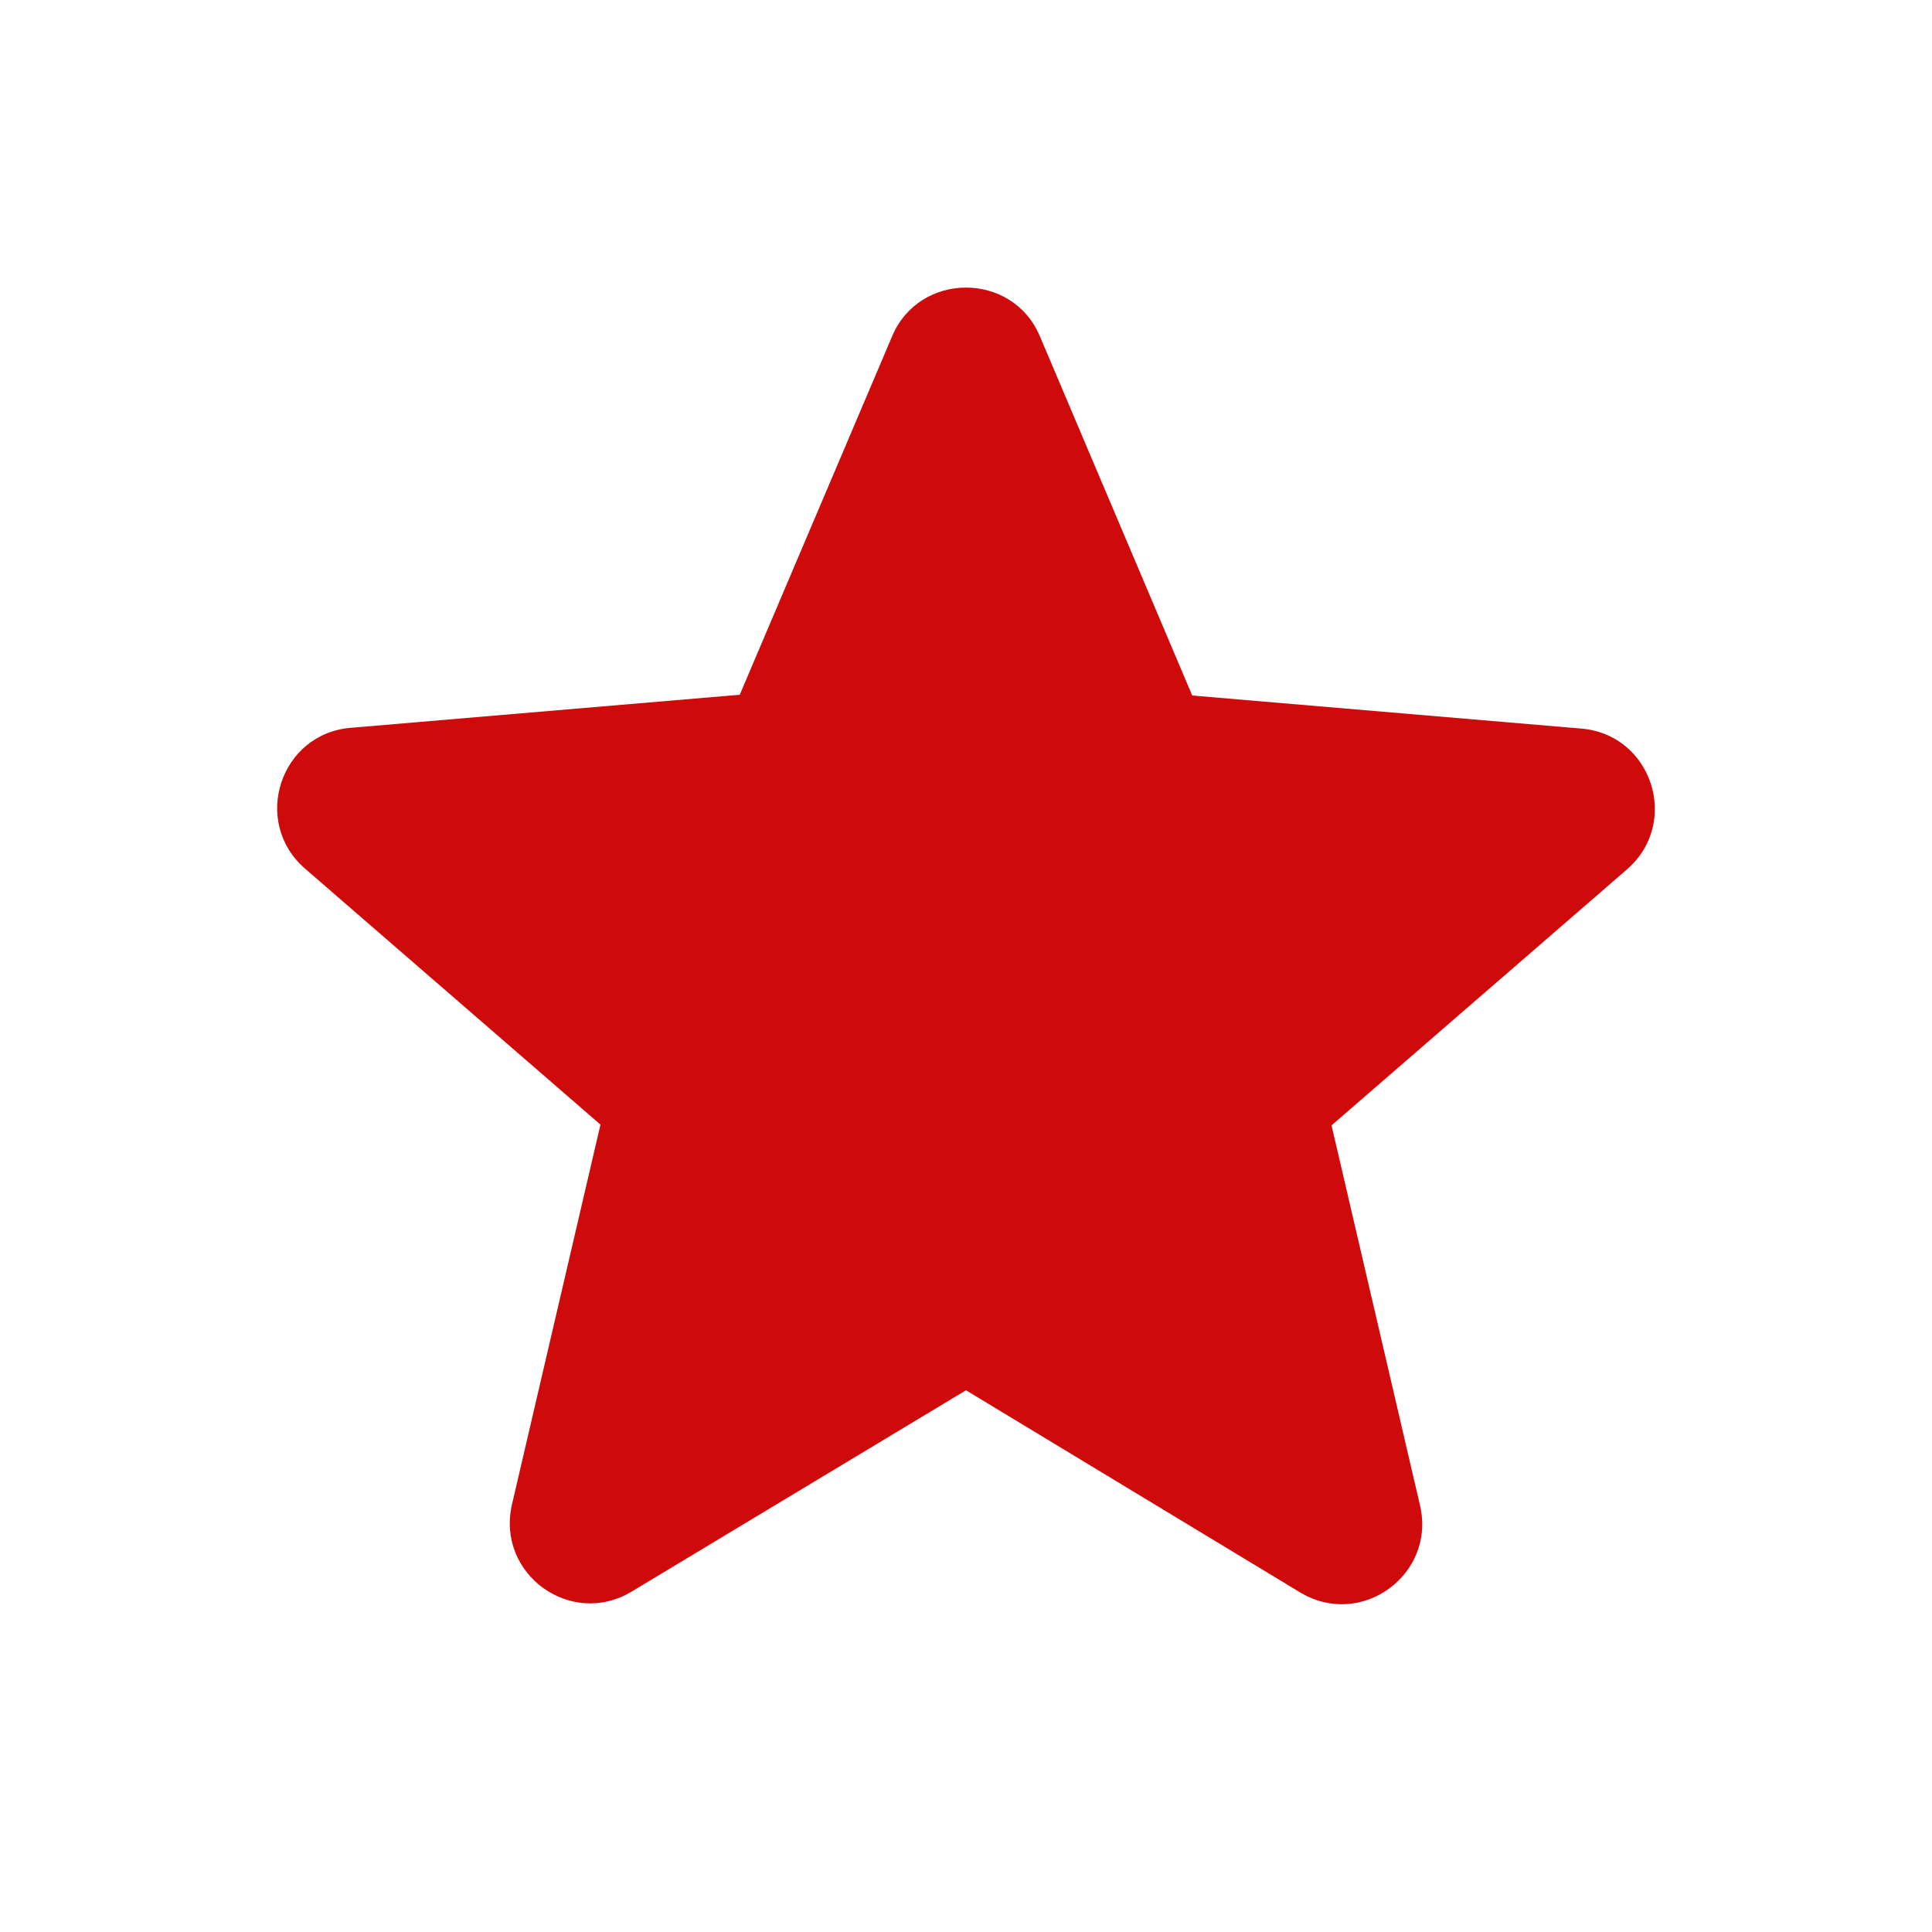 <svg width="10" height="10" viewBox="0 0 10 10" fill="none" xmlns="http://www.w3.org/2000/svg">
<path d="M5 7.196L6.729 8.242C7.046 8.433 7.433 8.15 7.35 7.792L6.892 5.825L8.421 4.5C8.7 4.258 8.55 3.8 8.183 3.771L6.171 3.6L5.383 1.742C5.242 1.404 4.758 1.404 4.617 1.742L3.829 3.596L1.817 3.767C1.45 3.796 1.3 4.254 1.579 4.496L3.108 5.821L2.65 7.787C2.567 8.146 2.954 8.429 3.271 8.237L5 7.196Z" fill="#CF0A0A"/>
</svg>

